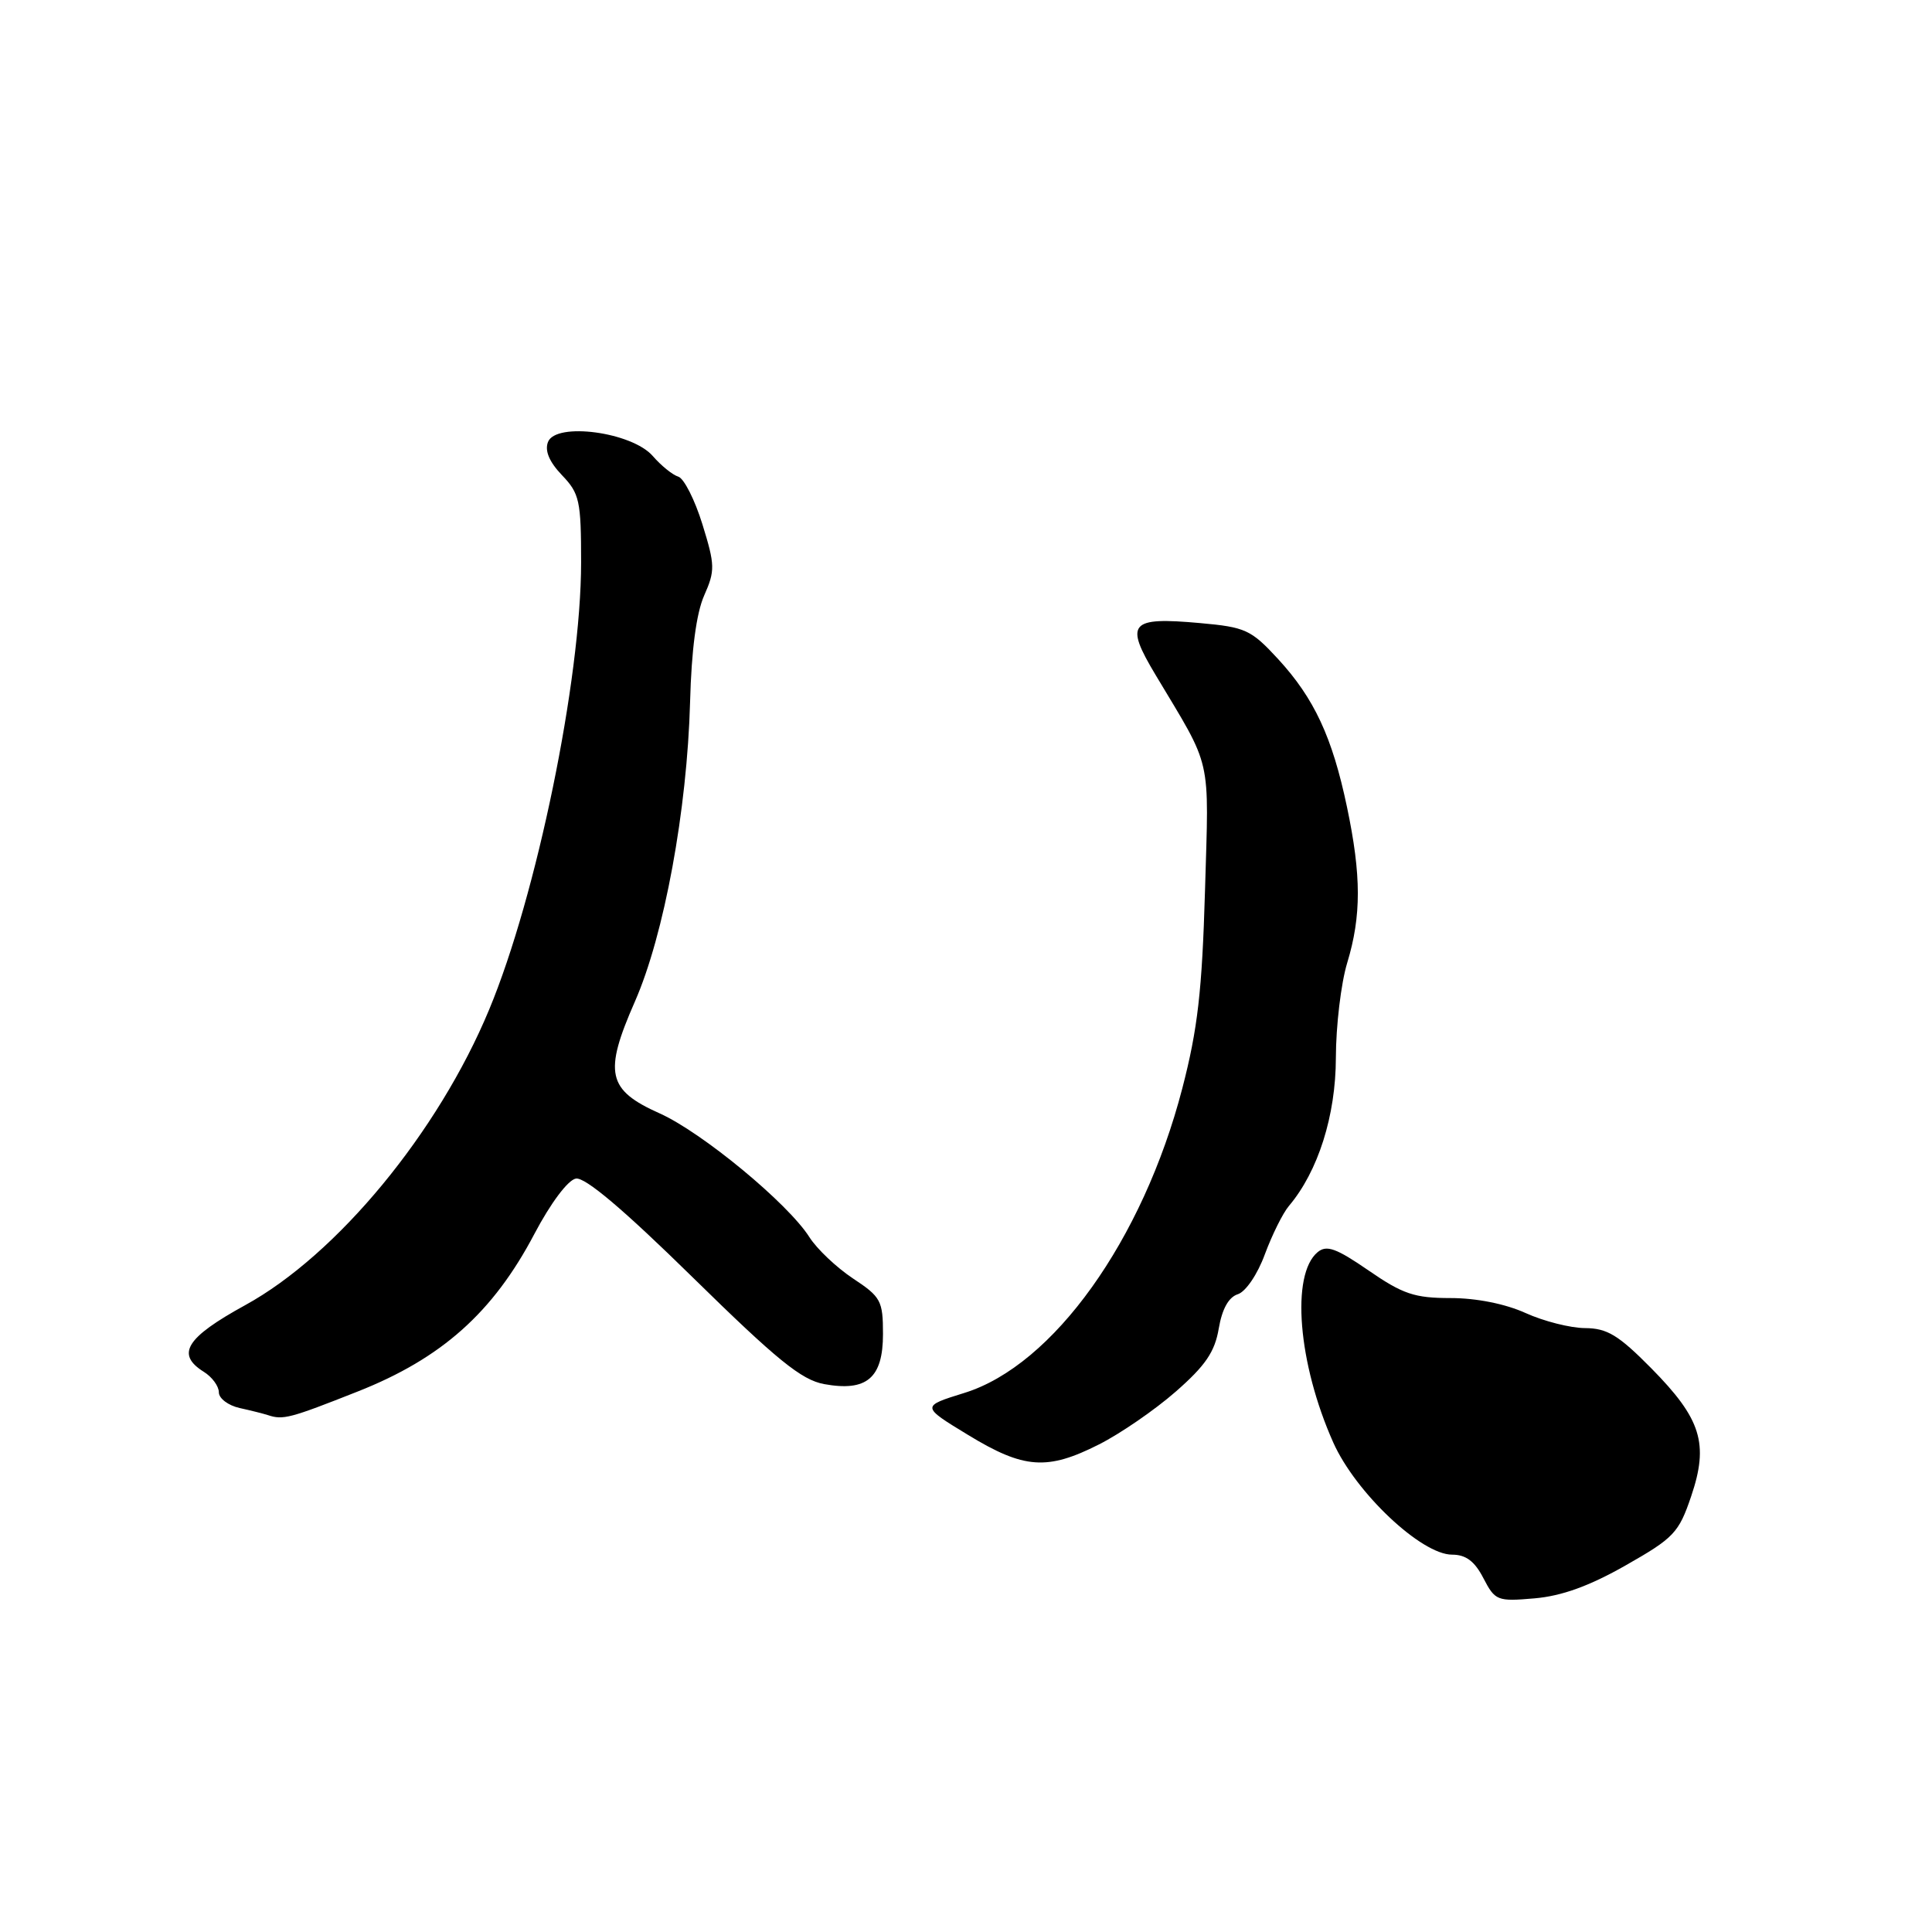 <?xml version="1.0" encoding="UTF-8" standalone="no"?>
<!DOCTYPE svg PUBLIC "-//W3C//DTD SVG 1.1//EN" "http://www.w3.org/Graphics/SVG/1.1/DTD/svg11.dtd" >
<svg xmlns="http://www.w3.org/2000/svg" xmlns:xlink="http://www.w3.org/1999/xlink" version="1.1" viewBox="0 0 256 256">
 <g >
 <path fill="currentColor"
d=" M 215.41 207.42 C 221.80 203.79 222.45 203.11 224.09 198.26 C 226.45 191.30 225.43 188.01 218.79 181.29 C 214.46 176.91 212.96 176.00 210.03 175.98 C 208.09 175.97 204.54 175.07 202.14 173.98 C 199.47 172.77 195.63 172.00 192.21 172.00 C 187.44 172.00 185.89 171.48 181.35 168.35 C 177.05 165.39 175.78 164.93 174.59 165.92 C 171.03 168.88 171.99 180.66 176.66 191.13 C 179.62 197.77 188.33 206.00 192.41 206.00 C 194.24 206.00 195.40 206.87 196.56 209.12 C 198.11 212.10 198.39 212.22 203.34 211.79 C 206.93 211.48 210.60 210.16 215.41 207.42 Z  M 145.63 191.39 C 148.46 189.96 153.04 186.81 155.80 184.39 C 159.72 180.96 160.97 179.13 161.49 176.04 C 161.93 173.45 162.80 171.88 164.02 171.49 C 165.06 171.16 166.63 168.86 167.60 166.20 C 168.56 163.62 169.99 160.73 170.79 159.79 C 174.65 155.23 177.00 147.83 177.01 140.15 C 177.02 135.94 177.69 130.29 178.51 127.59 C 180.40 121.36 180.39 116.00 178.48 106.92 C 176.54 97.68 174.14 92.53 169.35 87.32 C 165.77 83.44 165.04 83.10 159.00 82.56 C 149.68 81.72 148.98 82.53 153.12 89.43 C 160.69 102.08 160.19 99.87 159.67 118.00 C 159.28 131.34 158.70 136.36 156.66 144.22 C 151.43 164.33 139.55 180.93 127.78 184.57 C 122.05 186.35 122.05 186.35 128.28 190.14 C 135.68 194.65 138.76 194.87 145.63 191.39 Z  M 47.38 184.39 C 58.52 179.99 65.32 173.93 70.81 163.50 C 72.96 159.42 75.25 156.36 76.30 156.17 C 77.51 155.94 82.61 160.25 91.80 169.27 C 102.96 180.22 106.19 182.84 109.20 183.40 C 114.85 184.43 117.00 182.60 117.00 176.77 C 117.00 172.35 116.73 171.85 113.02 169.40 C 110.84 167.95 108.24 165.49 107.25 163.93 C 104.42 159.46 93.01 150.03 87.39 147.52 C 80.47 144.43 79.97 142.17 84.12 132.73 C 88.01 123.88 91.05 107.33 91.44 93.00 C 91.62 86.15 92.27 81.26 93.30 78.92 C 94.77 75.60 94.75 74.89 93.07 69.46 C 92.07 66.23 90.63 63.39 89.88 63.16 C 89.12 62.93 87.60 61.70 86.50 60.43 C 83.75 57.25 73.64 55.89 72.61 58.57 C 72.16 59.74 72.79 61.21 74.47 62.97 C 76.79 65.39 77.00 66.34 77.00 74.55 C 76.99 90.07 71.11 118.66 64.81 133.79 C 58.05 150.05 44.67 166.26 32.49 172.94 C 24.64 177.25 23.28 179.44 27.00 181.77 C 28.10 182.45 29.00 183.68 29.00 184.49 C 29.00 185.30 30.24 186.23 31.75 186.57 C 33.26 186.90 34.95 187.33 35.50 187.51 C 37.50 188.18 38.41 187.94 47.38 184.39 Z "/>
</g>
</svg>